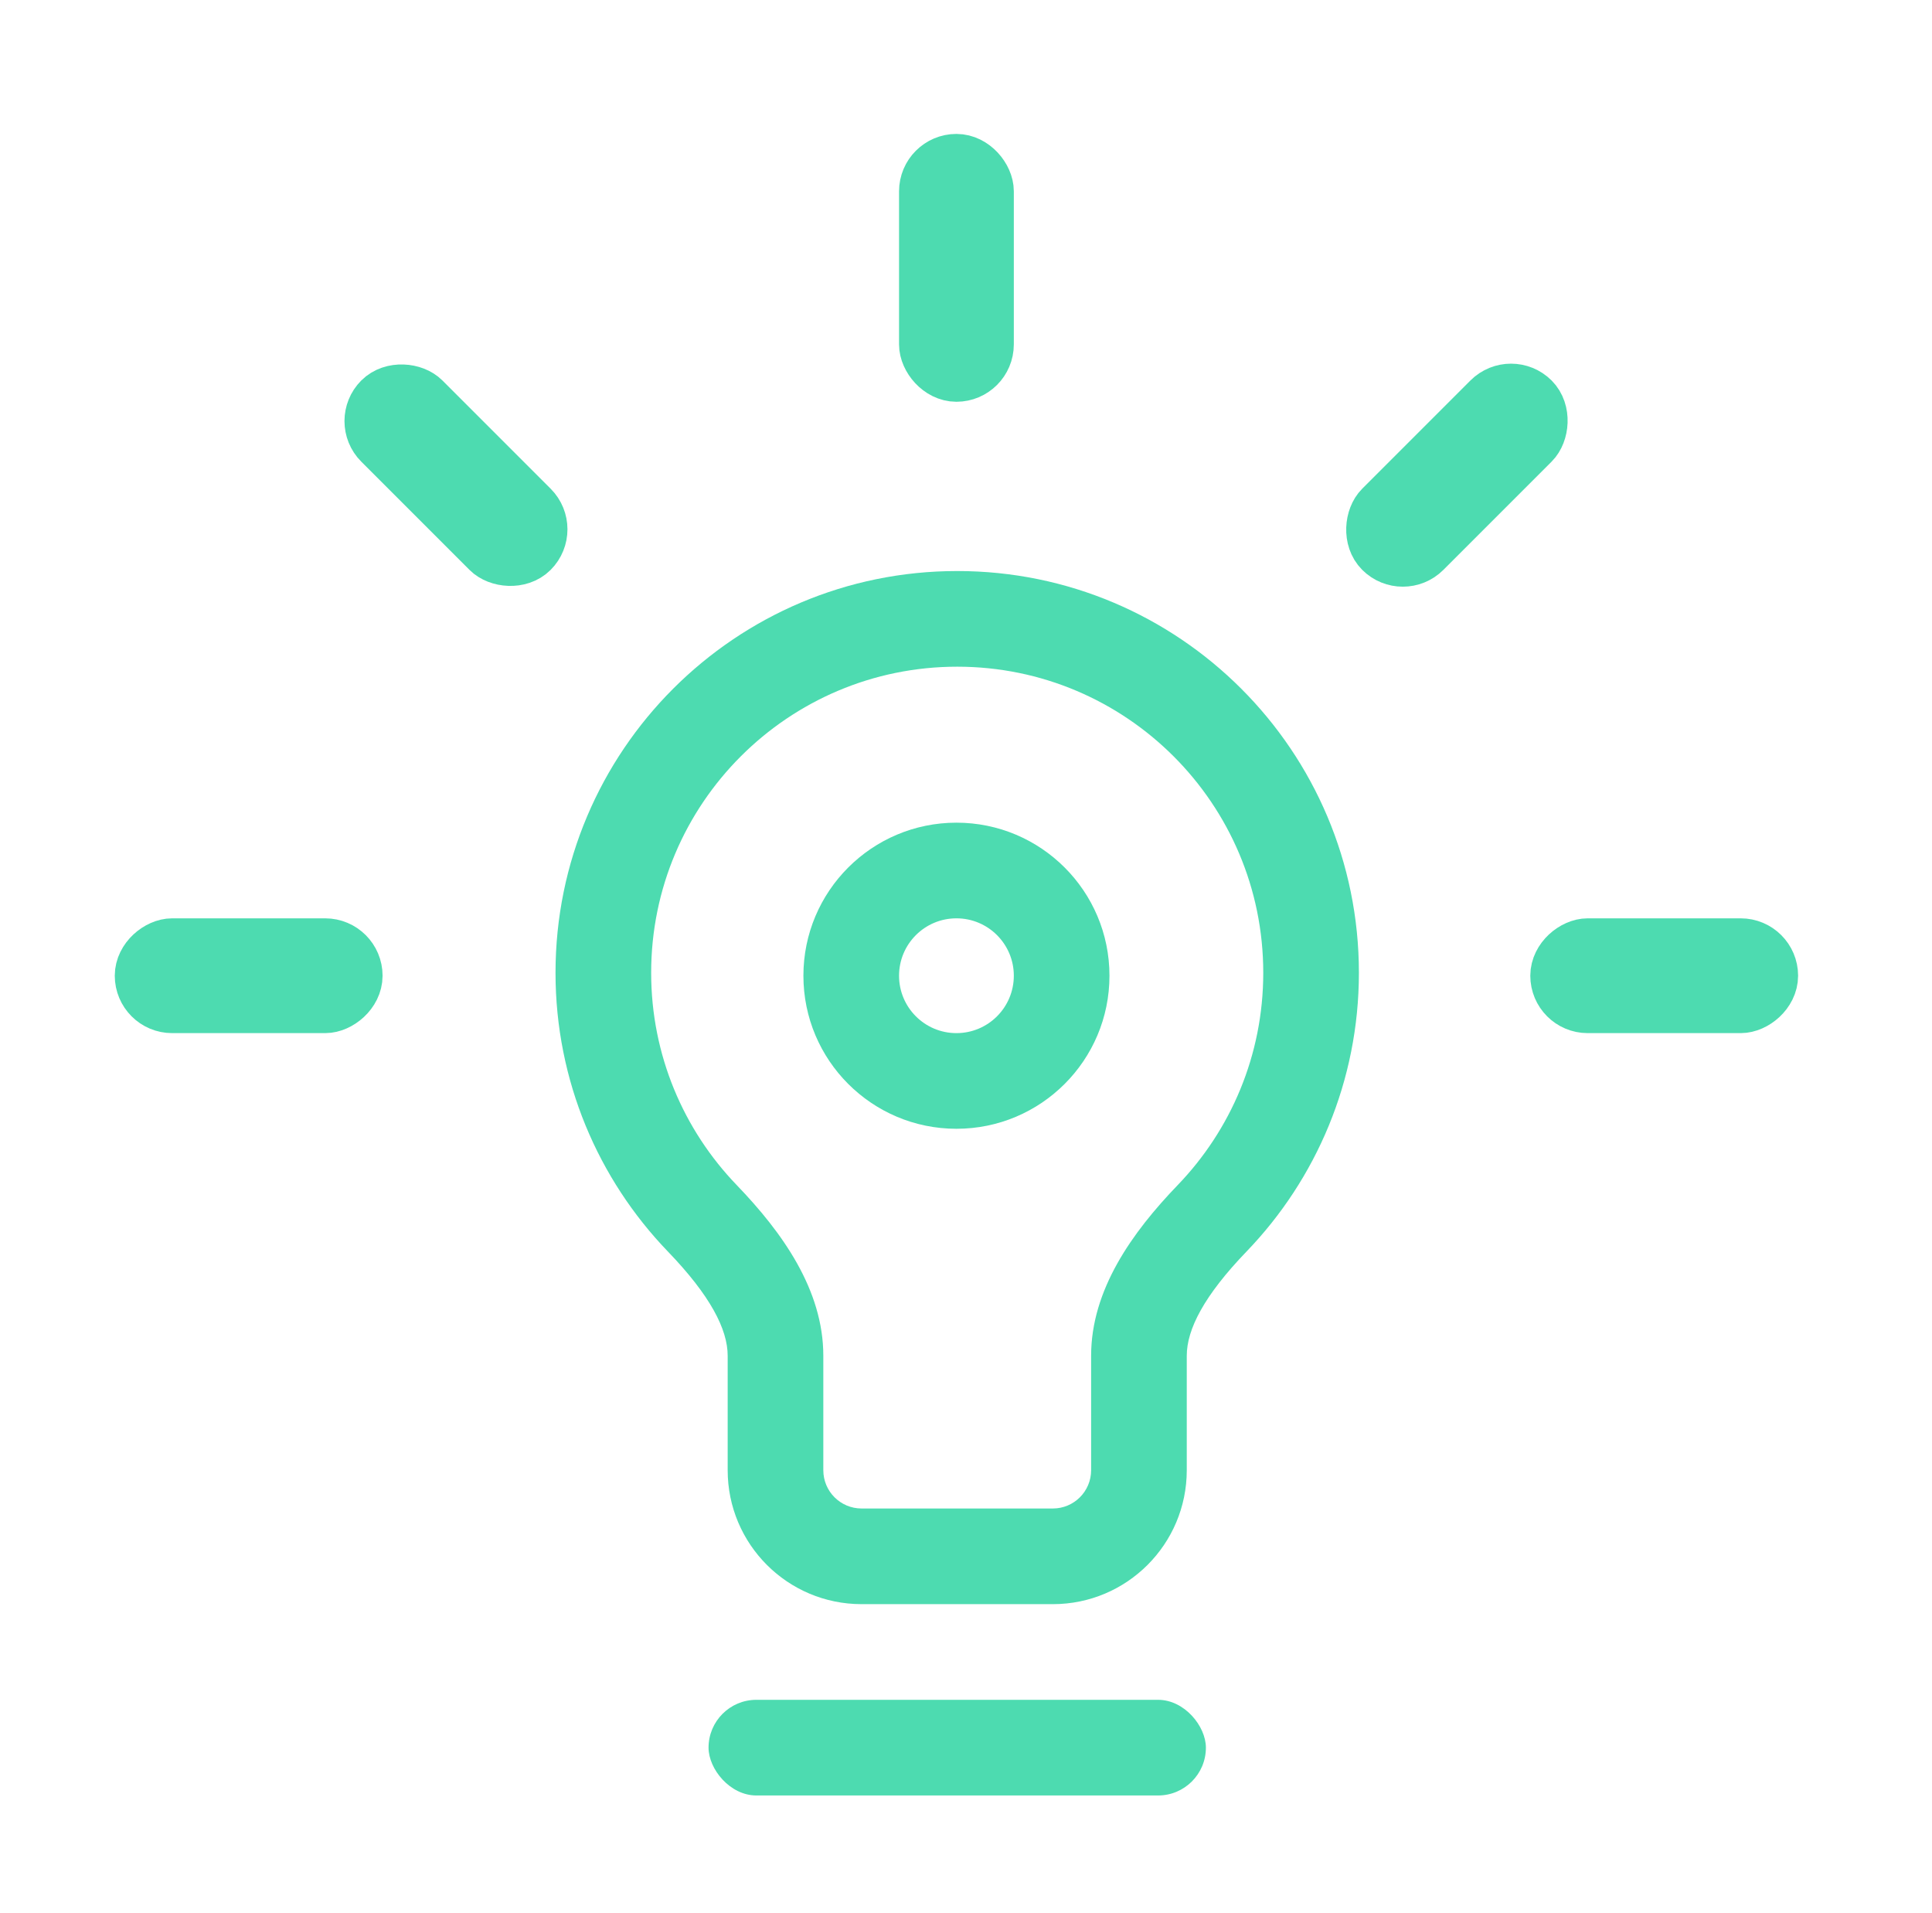 <svg width="101" height="100" viewBox="0 0 101 100" fill="none" xmlns="http://www.w3.org/2000/svg">
<path fill-rule="evenodd" clip-rule="evenodd" d="M71.04 50.847C71.04 56.501 68.799 61.642 65.168 65.413C62.949 67.716 62.041 69.48 62.041 70.864V76.847C62.041 80.713 58.907 83.847 55.041 83.847H45.041C41.175 83.847 38.041 80.713 38.041 76.847V70.864C38.041 69.48 37.132 67.716 34.913 65.413C31.282 61.642 29.041 56.501 29.041 50.847C29.041 39.249 38.443 29.847 50.041 29.847C61.639 29.847 71.04 39.249 71.04 50.847ZM61.566 61.944C59.178 64.424 57.041 67.422 57.041 70.864V76.847C57.041 77.951 56.145 78.847 55.041 78.847H45.041C43.936 78.847 43.041 77.951 43.041 76.847V70.864C43.041 67.422 40.903 64.424 38.515 61.944C35.744 59.068 34.041 55.156 34.041 50.847C34.041 42.01 41.204 34.847 50.041 34.847C58.877 34.847 66.04 42.01 66.04 50.847C66.04 55.156 64.337 59.068 61.566 61.944Z" fill="#4DDBB0"/>
<path fill-rule="evenodd" clip-rule="evenodd" d="M50 54C51.657 54 53 52.657 53 51C53 49.343 51.657 48 50 48C48.343 48 47 49.343 47 51C47 52.657 48.343 54 50 54ZM50 59C54.418 59 58 55.418 58 51C58 46.582 54.418 43 50 43C45.582 43 42 46.582 42 51C42 55.418 45.582 59 50 59Z" fill="#4DDBB0"/>
<rect x="7.5" y="52.5" width="3" height="11" rx="1.5" transform="rotate(-90 7.5 52.5)" stroke="#4DDBB0" stroke-width="3"/>
<rect x="48.5" y="8.5" width="3" height="11" rx="1.5" stroke="#4DDBB0" stroke-width="3"/>
<rect x="18.887" y="22.009" width="3" height="11" rx="1.5" transform="rotate(-45 18.887 22.009)" stroke="#4DDBB0" stroke-width="3"/>
<rect x="92.5" y="49.5" width="3" height="11" rx="1.5" transform="rotate(90 92.5 49.5)" stroke="#4DDBB0" stroke-width="3"/>
<rect x="78.992" y="19.887" width="3" height="11" rx="1.5" transform="rotate(45 78.992 19.887)" stroke="#4DDBB0" stroke-width="3"/>
<rect x="37.041" y="88.847" width="26" height="5" rx="2.5" fill="#4DDBB0"/>
</svg>
